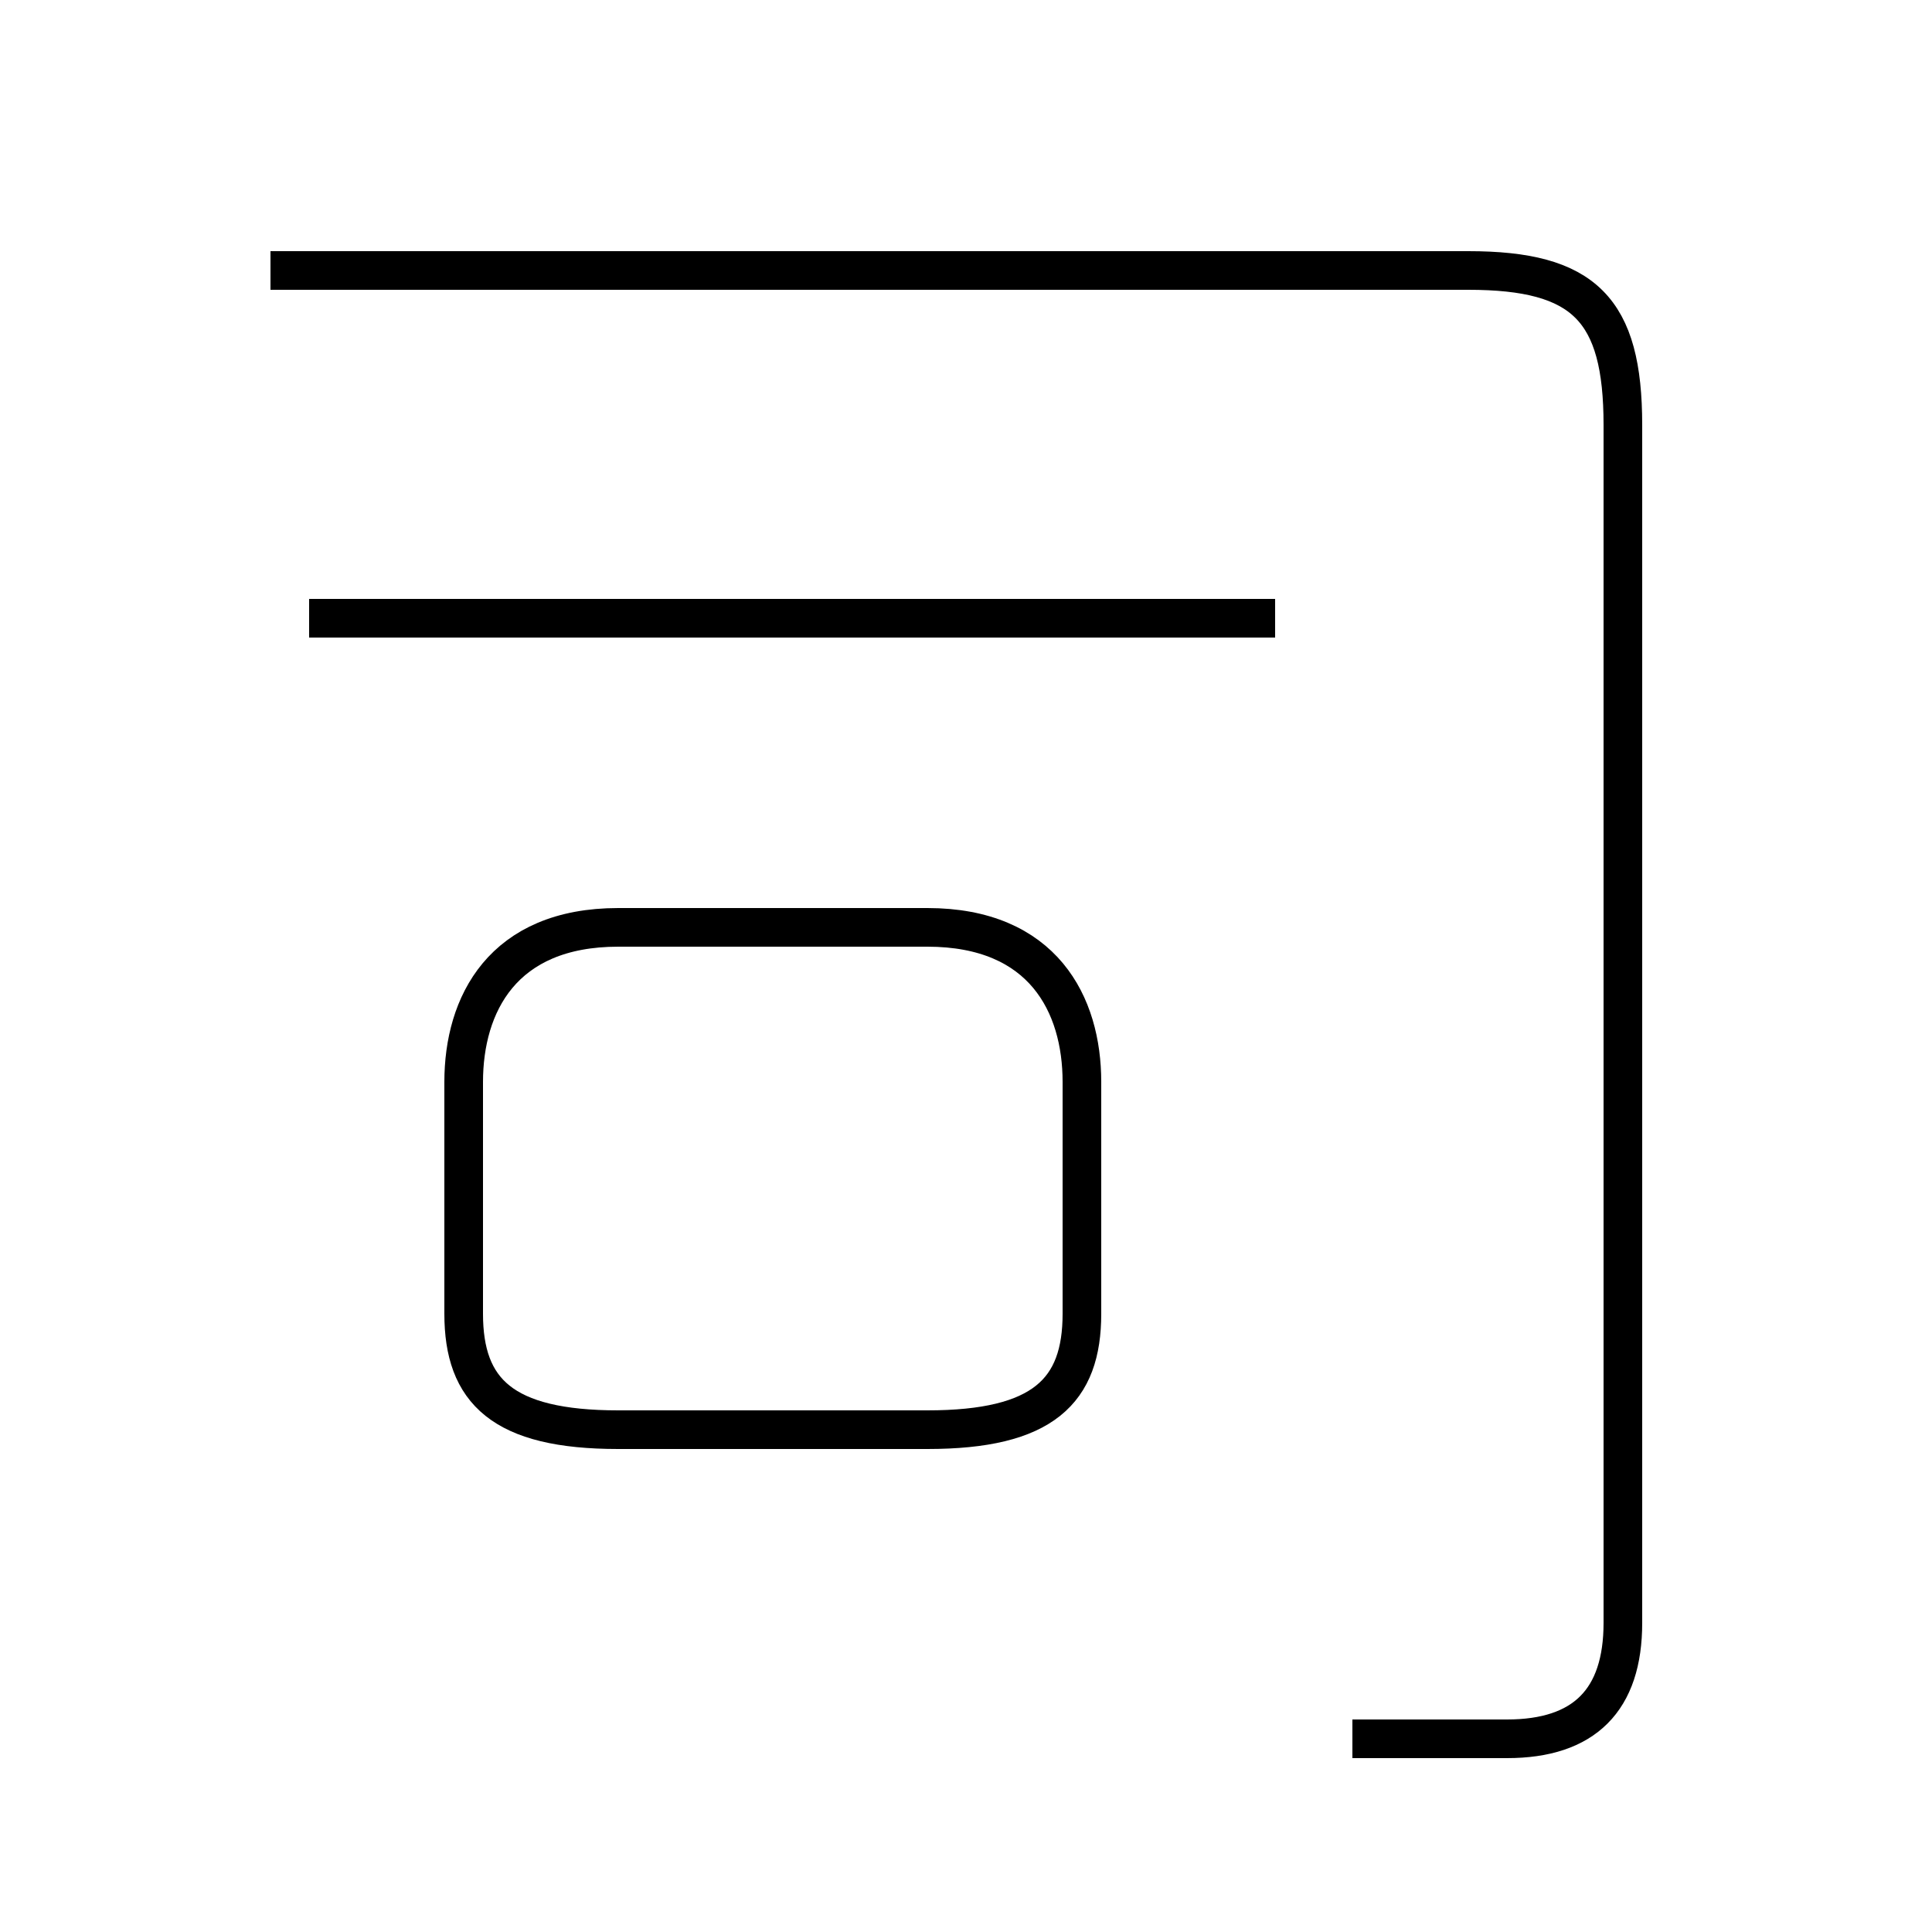 <?xml version='1.0' encoding='utf8'?>
<svg viewBox="0.0 -6.0 50.0 50.0" version="1.1" xmlns="http://www.w3.org/2000/svg">
<rect x="0.0" y="-6.0" width="50.0" height="50.0" fill="#808080" stroke="none"/>
<rect x="-1000" y="-1000" width="2000" height="2000" stroke="white" fill="white"/>
<g style="fill:white;stroke:#000000;  stroke-width:1">
<path d="M 35 1 C 36 1 38 1 39 1 C 41 1 42 0 42 -2 L 42 -33 C 42 -36 41 -37 38 -37 L 7 -37 M 16 -7 L 20 -7 L 20 -7 L 24 -7 C 27 -7 28 -8 28 -10 L 28 -16 C 28 -18 27 -20 24 -20 L 16 -20 C 13 -20 12 -18 12 -16 L 12 -10 C 12 -8 13 -7 16 -7 Z M 33 -28 L 8 -28" transform="translate(0.0 38.0)" />
</g>
</svg>